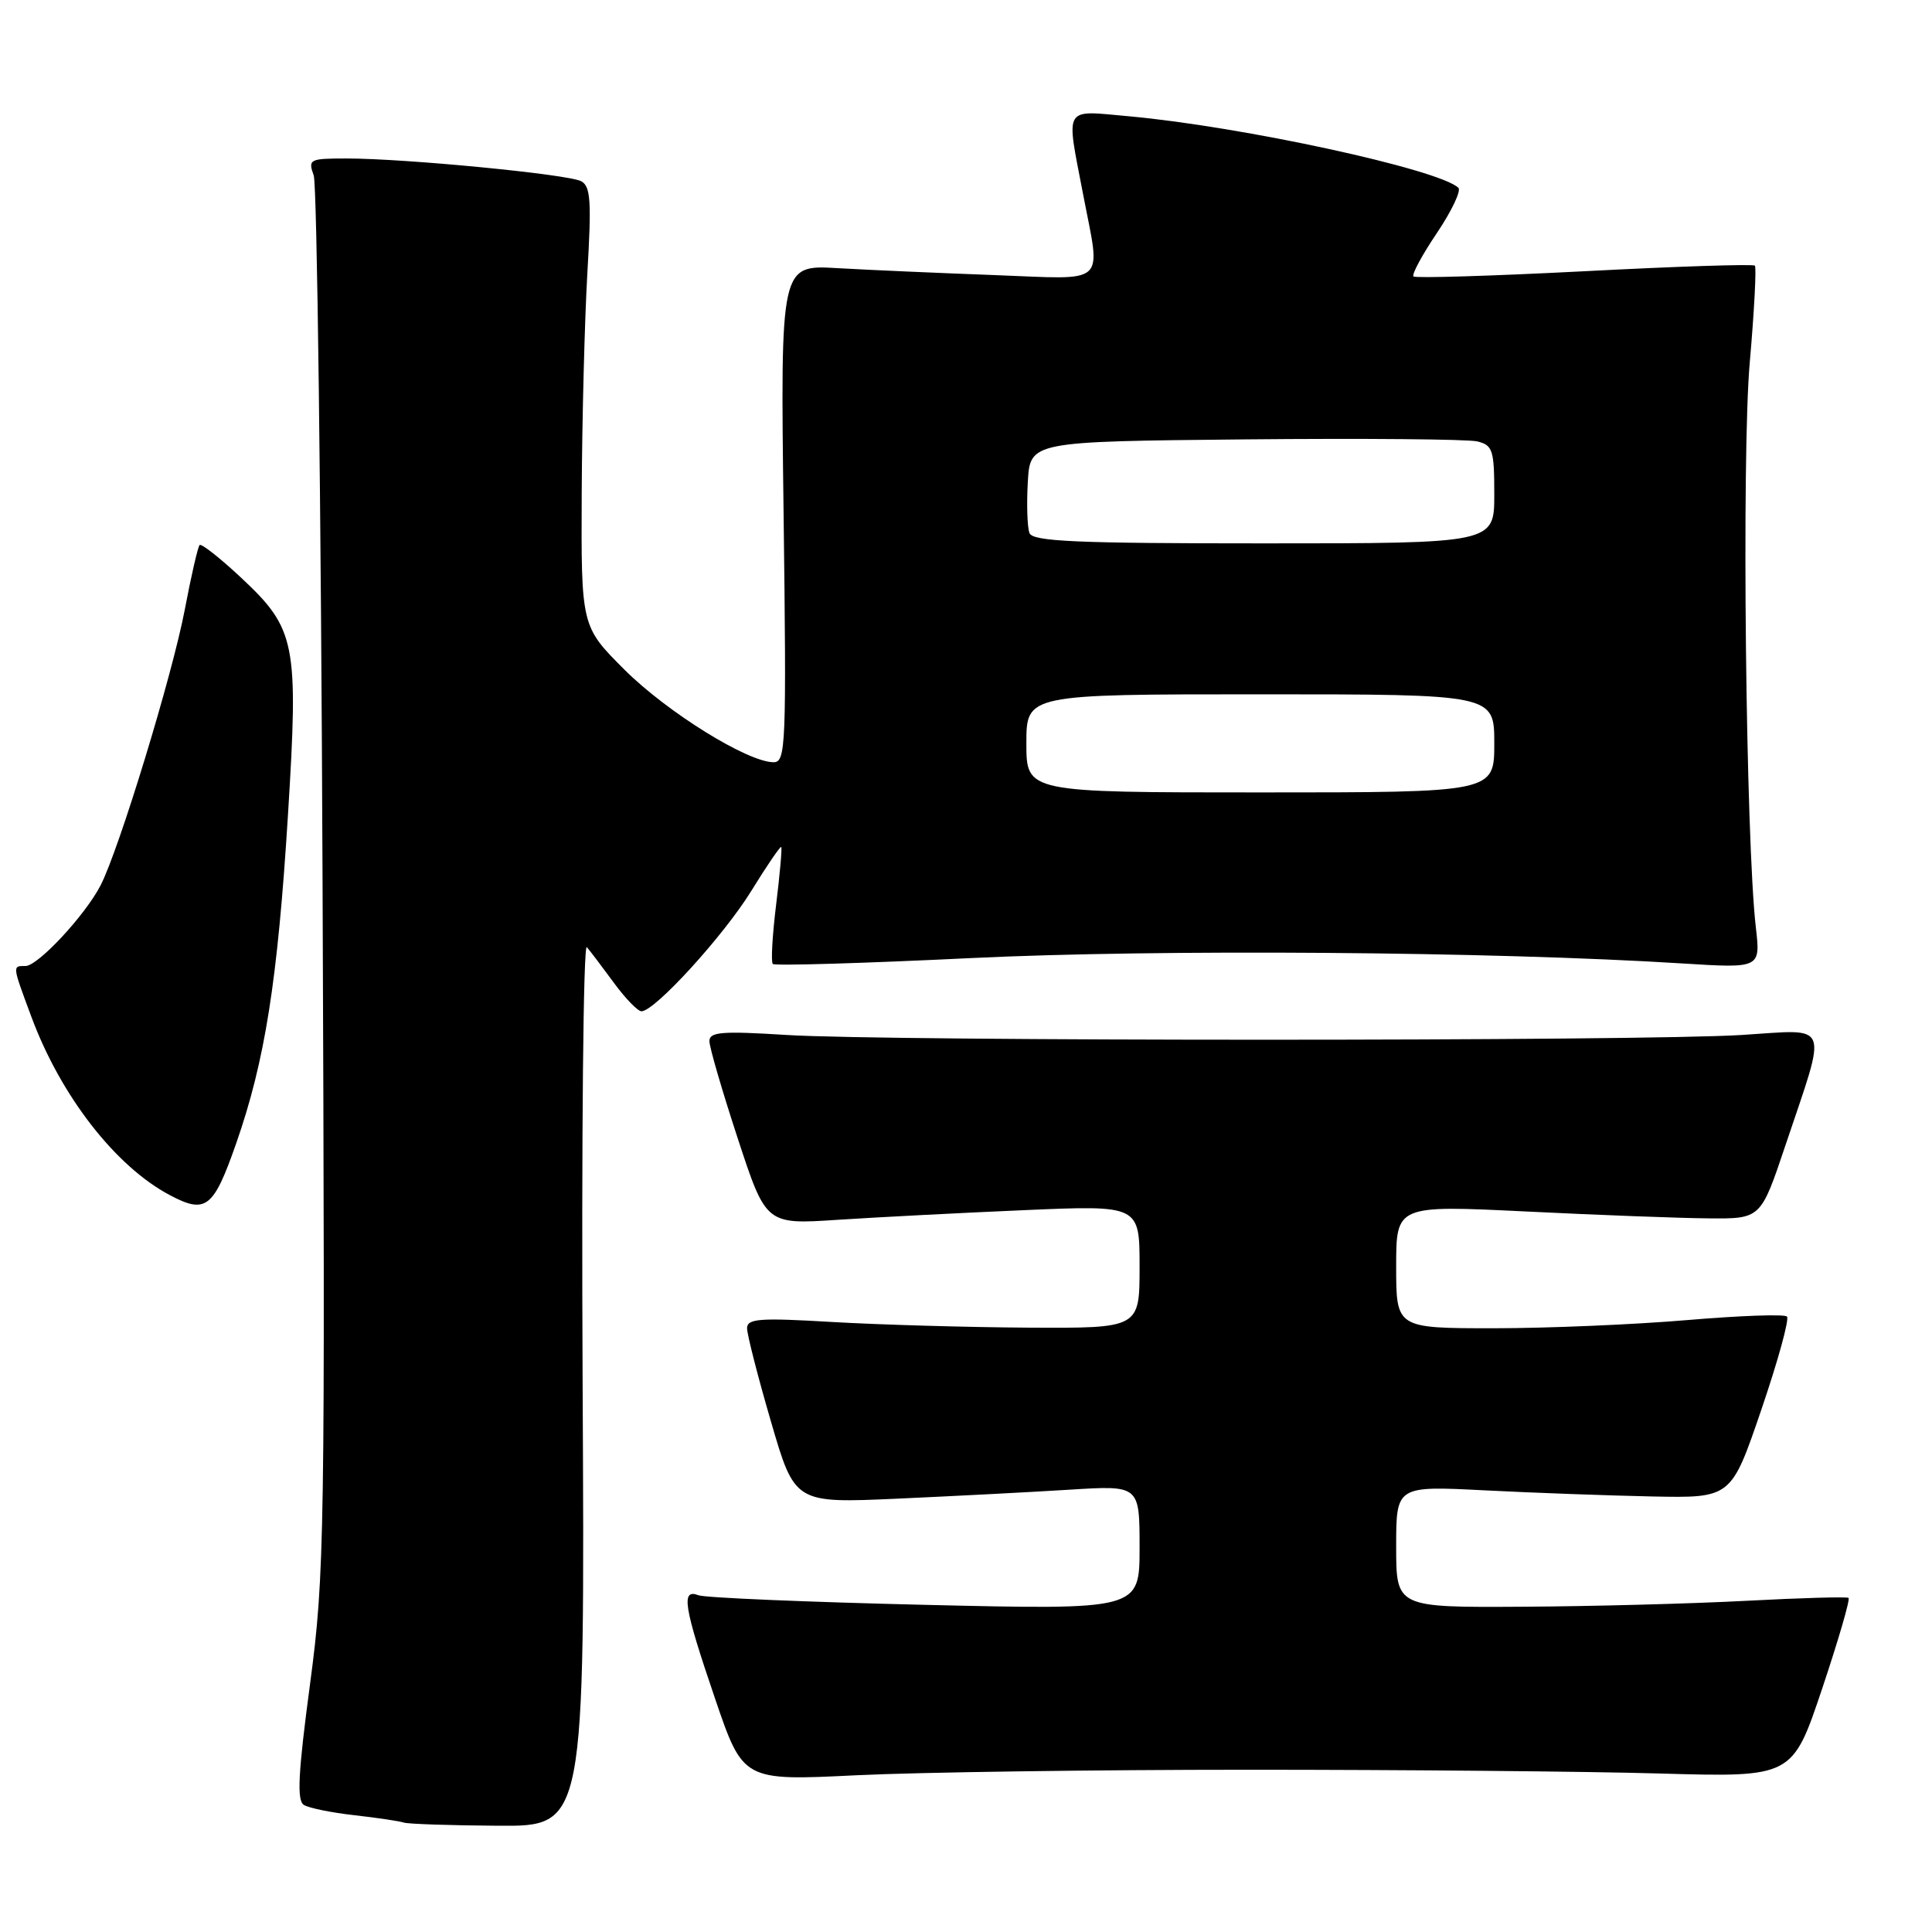 <?xml version="1.0" encoding="UTF-8" standalone="no"?>
<!DOCTYPE svg PUBLIC "-//W3C//DTD SVG 1.1//EN" "http://www.w3.org/Graphics/SVG/1.1/DTD/svg11.dtd" >
<svg xmlns="http://www.w3.org/2000/svg" xmlns:xlink="http://www.w3.org/1999/xlink" version="1.1" viewBox="0 0 256 256">
 <g >
 <path fill="currentColor"
d=" M 77.20 183.25 C 77.04 150.88 77.29 124.96 77.76 125.50 C 78.23 126.05 79.85 128.19 81.36 130.25 C 82.87 132.31 84.51 134.00 85.00 134.00 C 86.76 134.00 95.89 123.99 99.57 118.02 C 101.62 114.69 103.40 112.09 103.52 112.23 C 103.64 112.38 103.34 115.82 102.84 119.88 C 102.34 123.95 102.14 127.48 102.40 127.73 C 102.65 127.99 114.48 127.64 128.68 126.95 C 153.48 125.75 197.76 126.08 222.89 127.66 C 233.28 128.31 233.28 128.31 232.66 122.90 C 231.32 111.37 230.77 60.34 231.85 48.05 C 232.45 41.21 232.75 35.42 232.53 35.20 C 232.31 34.97 222.14 35.30 209.94 35.94 C 197.73 36.57 187.54 36.88 187.29 36.63 C 187.04 36.37 188.44 33.78 190.40 30.87 C 192.36 27.95 193.64 25.26 193.24 24.88 C 190.62 22.42 164.58 16.77 149.61 15.41 C 140.80 14.62 141.24 13.87 143.50 25.66 C 145.87 38.06 147.01 37.01 131.75 36.45 C 124.46 36.18 115.10 35.77 110.95 35.53 C 103.41 35.09 103.41 35.09 103.83 68.05 C 104.22 98.81 104.13 101.00 102.51 101.00 C 99.08 101.00 88.41 94.38 82.76 88.75 C 77.00 83.00 77.00 83.00 77.08 65.25 C 77.13 55.49 77.47 42.39 77.83 36.15 C 78.39 26.61 78.26 24.67 77.00 24.01 C 75.27 23.09 53.68 21.00 45.96 21.00 C 41.00 21.00 40.80 21.10 41.57 23.25 C 42.01 24.49 42.54 66.54 42.74 116.70 C 43.09 203.83 43.02 208.58 41.08 223.16 C 39.50 234.99 39.32 238.58 40.26 239.16 C 40.93 239.58 43.96 240.19 46.99 240.53 C 50.02 240.87 52.95 241.31 53.50 241.50 C 54.05 241.69 59.67 241.88 66.00 241.92 C 77.50 242.00 77.50 242.00 77.20 183.25 Z  M 165.50 234.50 C 185.85 234.50 210.38 234.72 220.00 235.00 C 237.50 235.50 237.50 235.50 241.44 223.77 C 243.60 217.32 245.18 211.90 244.94 211.73 C 244.70 211.56 238.65 211.73 231.50 212.11 C 224.35 212.49 210.96 212.85 201.75 212.90 C 185.00 213.00 185.00 213.00 185.00 204.94 C 185.00 196.88 185.00 196.88 196.75 197.48 C 203.21 197.81 213.20 198.17 218.94 198.29 C 229.39 198.50 229.39 198.50 233.39 186.78 C 235.59 180.33 237.12 174.78 236.78 174.45 C 236.45 174.11 230.48 174.33 223.53 174.92 C 216.58 175.51 205.07 176.00 197.95 176.00 C 185.00 176.00 185.00 176.00 185.00 167.84 C 185.00 159.69 185.00 159.69 202.25 160.53 C 211.74 161.00 222.61 161.41 226.41 161.44 C 233.31 161.50 233.31 161.50 236.56 151.82 C 242.18 135.07 242.71 136.40 230.78 137.14 C 217.43 137.98 117.57 137.98 104.25 137.14 C 95.65 136.60 94.00 136.73 94.00 137.95 C 94.00 138.76 95.69 144.55 97.75 150.83 C 101.50 162.26 101.50 162.26 111.00 161.63 C 116.22 161.29 127.36 160.71 135.75 160.35 C 151.00 159.69 151.00 159.69 151.00 167.85 C 151.00 176.00 151.00 176.00 136.25 175.92 C 128.14 175.87 116.44 175.53 110.25 175.17 C 100.62 174.60 99.00 174.72 98.99 176.00 C 98.99 176.82 100.41 182.38 102.15 188.34 C 105.31 199.19 105.31 199.19 118.91 198.58 C 126.38 198.24 136.66 197.71 141.75 197.39 C 151.00 196.81 151.00 196.81 151.00 205.07 C 151.00 213.32 151.00 213.32 122.55 212.65 C 106.90 212.28 93.40 211.71 92.55 211.38 C 90.21 210.48 90.58 212.84 94.73 225.02 C 98.46 235.97 98.46 235.97 113.48 235.23 C 121.74 234.83 145.15 234.50 165.50 234.50 Z  M 31.28 151.55 C 35.11 140.60 36.79 129.99 38.16 107.94 C 39.57 85.18 39.21 83.34 31.94 76.54 C 29.15 73.93 26.68 71.99 26.45 72.22 C 26.22 72.45 25.33 76.31 24.48 80.80 C 22.84 89.42 15.78 112.55 13.33 117.31 C 11.29 121.27 5.03 128.00 3.38 128.00 C 1.62 128.00 1.61 127.87 4.15 134.71 C 8.04 145.20 15.29 154.54 22.50 158.36 C 27.28 160.89 28.28 160.11 31.28 151.55 Z  M 136.00 98.50 C 136.00 92.00 136.00 92.00 167.00 92.00 C 198.00 92.00 198.00 92.00 198.00 98.50 C 198.00 105.00 198.00 105.00 167.00 105.00 C 136.00 105.00 136.00 105.00 136.00 98.50 Z  M 136.41 70.63 C 136.12 69.88 136.02 66.84 136.19 63.88 C 136.50 58.50 136.50 58.50 165.00 58.22 C 180.68 58.07 194.51 58.19 195.75 58.49 C 197.80 58.99 198.00 59.63 198.00 65.52 C 198.00 72.00 198.00 72.00 167.47 72.00 C 142.55 72.00 136.84 71.75 136.41 70.63 Z "/>
</g>
</svg>